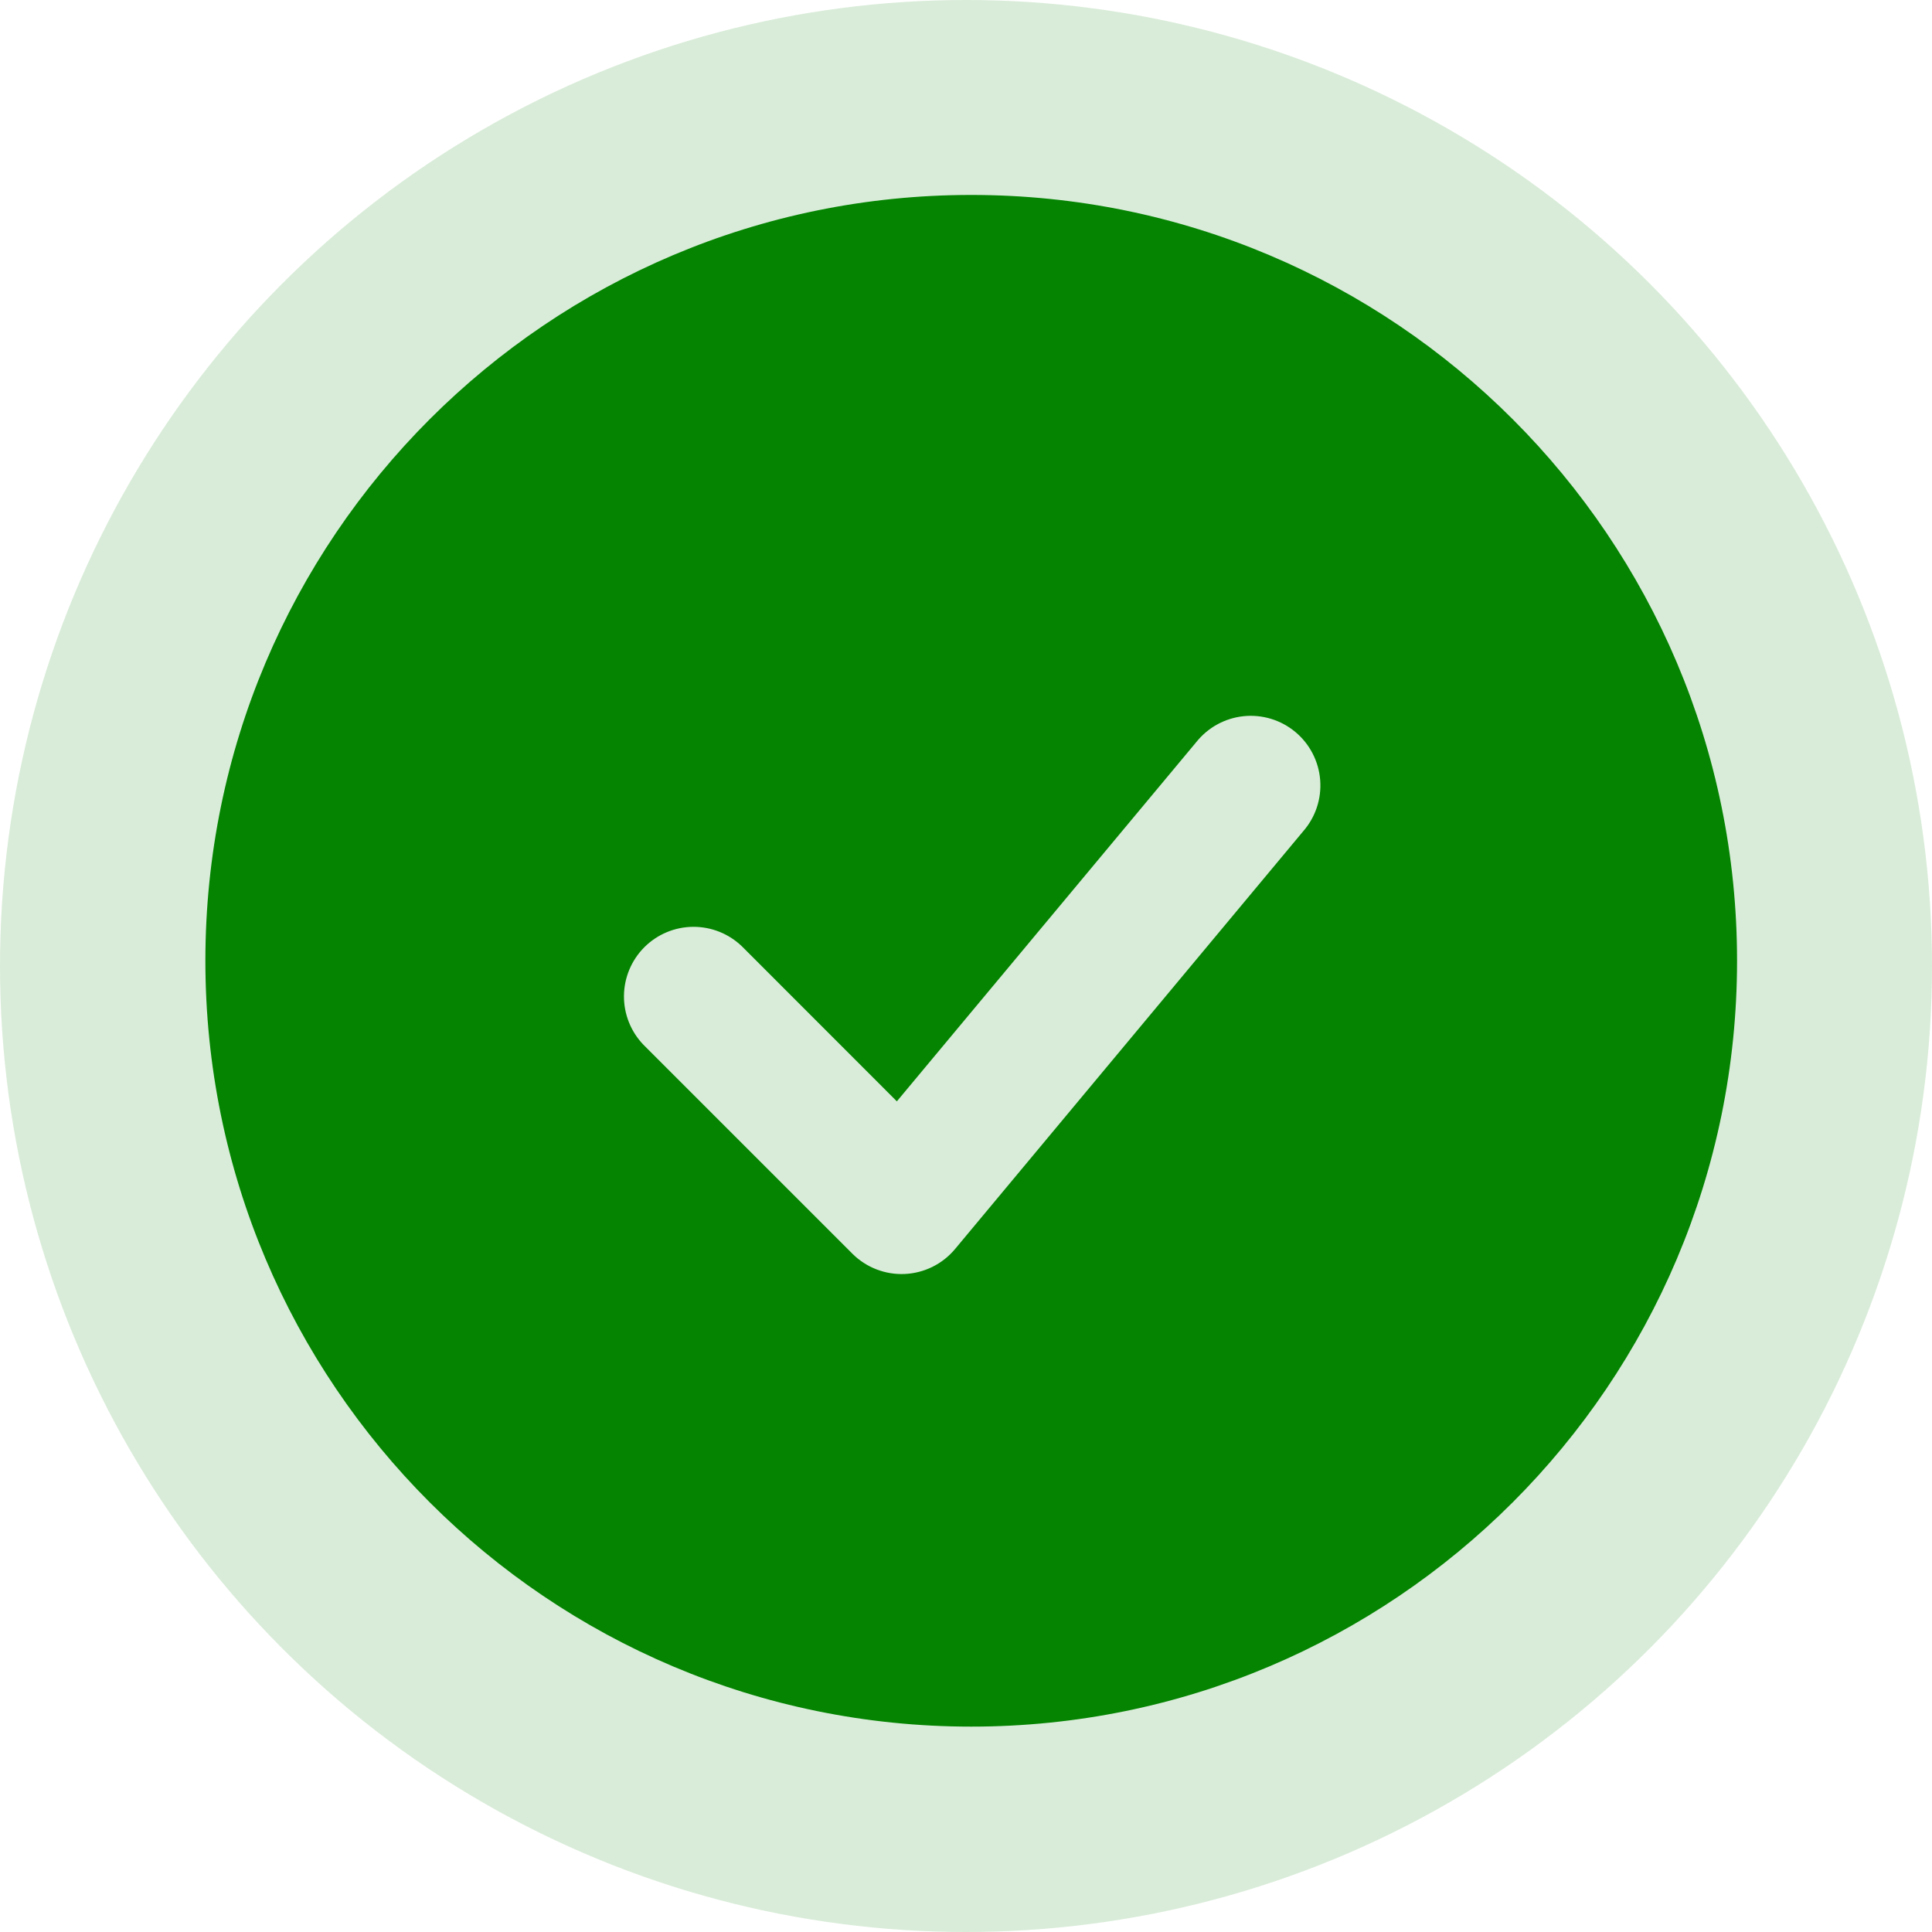 <svg width="185" height="185" viewBox="0 0 185 185" fill="none" xmlns="http://www.w3.org/2000/svg">
<circle opacity="0.15" cx="92.5" cy="92.5" r="92.5" fill="#048401"/>
<path fill-rule="evenodd" clip-rule="evenodd" d="M92.999 18.667C52.499 18.667 19.666 51.5 19.666 92C19.666 132.5 52.499 165.334 92.999 165.334C133.499 165.334 166.333 132.5 166.333 92C166.333 51.5 133.499 18.667 92.999 18.667ZM124.786 79.6C125.371 78.931 125.817 78.152 126.097 77.308C126.376 76.464 126.484 75.573 126.414 74.687C126.345 73.801 126.098 72.937 125.69 72.148C125.281 71.358 124.719 70.658 124.036 70.089C123.353 69.52 122.564 69.093 121.713 68.834C120.863 68.575 119.969 68.488 119.085 68.579C118.201 68.67 117.344 68.937 116.564 69.365C115.785 69.792 115.099 70.371 114.546 71.067L85.879 105.46L71.046 90.62C69.789 89.406 68.105 88.734 66.357 88.749C64.609 88.764 62.937 89.466 61.701 90.701C60.465 91.938 59.763 93.61 59.748 95.358C59.733 97.106 60.405 98.79 61.619 100.047L81.619 120.047C82.274 120.702 83.059 121.213 83.922 121.547C84.786 121.882 85.709 122.033 86.635 121.991C87.56 121.949 88.466 121.715 89.295 121.303C90.125 120.892 90.86 120.312 91.453 119.6L124.786 79.6Z" fill="#048401"/>
</svg>

